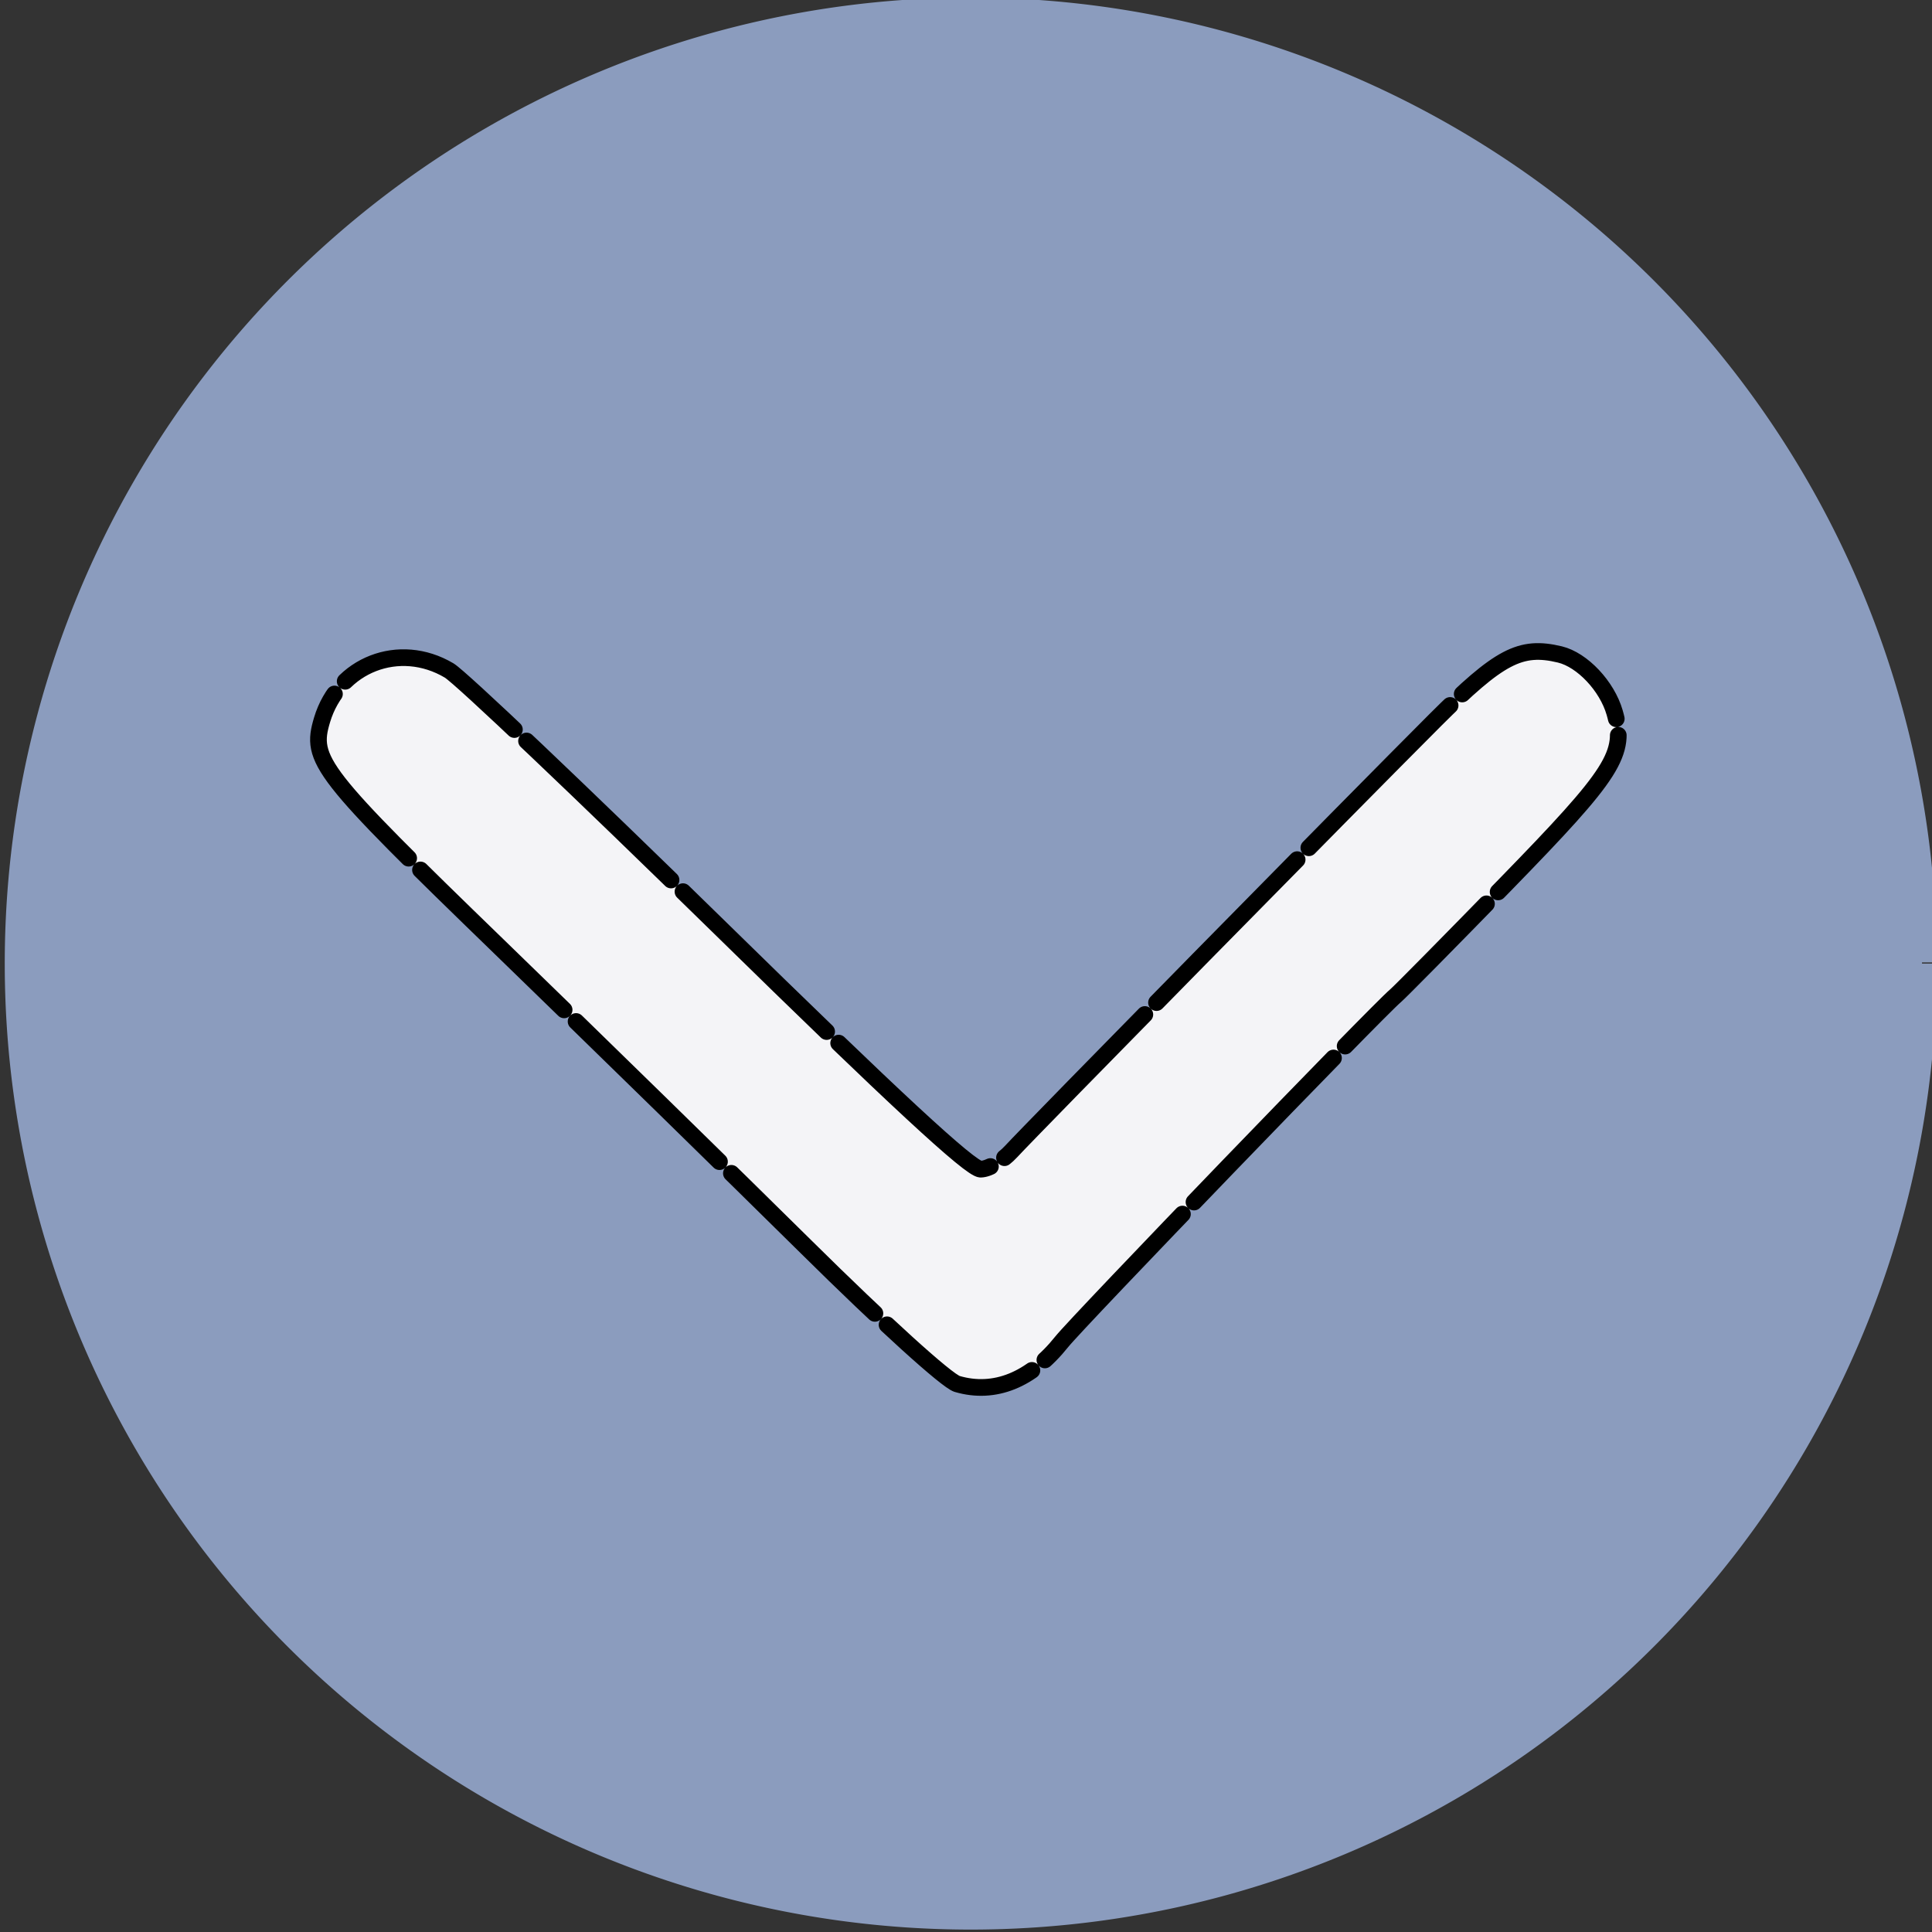 <?xml version="1.0" encoding="UTF-8" standalone="no"?>
<!-- Created with Inkscape (http://www.inkscape.org/) -->

<svg
   version="1.1"
   id="svg2"
   width="25.6"
   height="25.6"
   viewBox="0 0 25.6 25.6"
   sodipodi:docname="go-down.svg"
   inkscape:version="1.1 (c4e8f9ed74, 2021-05-24)"
   xmlns:inkscape="http://www.inkscape.org/namespaces/inkscape"
   xmlns:sodipodi="http://sodipodi.sourceforge.net/DTD/sodipodi-0.dtd"
   xmlns="http://www.w3.org/2000/svg"
   xmlns:svg="http://www.w3.org/2000/svg">
  <rect x="0" y="0" width="25.6" height="25.6" fill="#333333" stroke="none"/>
  <defs
     id="defs6">
    <marker
       style="overflow:visible"
       id="DiamondL"
       refX="0.0"
       refY="0.0"
       orient="auto"
       inkscape:stockid="DiamondL"
       inkscape:isstock="true">
      <path
         transform="scale(0.8)"
         style="fill-rule:evenodd;fill:context-stroke;stroke:context-stroke;stroke-width:1.0pt"
         d="M 0,-7.071 L -7.071,0 L 0,7.071 L 7.071,0 L 0,-7.071 z "
         id="path10266" />
    </marker>
    <marker
       style="overflow:visible"
       id="Tail"
       refX="0.0"
       refY="0.0"
       orient="auto"
       inkscape:stockid="Tail"
       inkscape:isstock="true">
      <g
         transform="scale(-1.2)"
         id="g10235">
        <path
           style="fill:none;fill-rule:evenodd;stroke:context-stroke;stroke-width:0.8;stroke-linecap:round"
           d="M -3.805,-3.959 L 0.544,0"
           id="path10223" />
        <path
           style="fill:none;fill-rule:evenodd;stroke:context-stroke;stroke-width:0.8;stroke-linecap:round"
           d="M -1.287,-3.959 L 3.062,0"
           id="path10225" />
        <path
           style="fill:none;fill-rule:evenodd;stroke:context-stroke;stroke-width:0.8;stroke-linecap:round"
           d="M 1.305,-3.959 L 5.654,0"
           id="path10227" />
        <path
           style="fill:none;fill-rule:evenodd;stroke:context-stroke;stroke-width:0.8;stroke-linecap:round"
           d="M -3.805,4.178 L 0.544,0.22"
           id="path10229" />
        <path
           style="fill:none;fill-rule:evenodd;stroke:context-stroke;stroke-width:0.8;stroke-linecap:round"
           d="M -1.287,4.178 L 3.062,0.22"
           id="path10231" />
        <path
           style="fill:none;fill-rule:evenodd;stroke:context-stroke;stroke-width:0.8;stroke-linecap:round"
           d="M 1.305,4.178 L 5.654,0.22"
           id="path10233" />
      </g>
    </marker>
    <marker
       style="overflow:visible"
       id="Arrow1Lstart"
       refX="0.0"
       refY="0.0"
       orient="auto"
       inkscape:stockid="Arrow1Lstart"
       inkscape:isstock="true">
      <path
         transform="scale(0.8) translate(12.5,0)"
         style="fill-rule:evenodd;fill:context-stroke;stroke:context-stroke;stroke-width:1.0pt"
         d="M 0.0,0.0 L 5.0,-5.0 L -12.5,0.0 L 5.0,5.0 L 0.0,0.0 z "
         id="path10187" />
    </marker>
    <linearGradient
       id="linearGradient9778"
       inkscape:swatch="solid">
      <stop
         style="stop-color:#000000;stop-opacity:1;"
         offset="0"
         id="stop9776" />
    </linearGradient>
  </defs>
  <sodipodi:namedview
     id="namedview4"
     pagecolor="#ffffff"
     bordercolor="#666666"
     borderopacity="1.0"
     inkscape:pageshadow="2"
     inkscape:pageopacity="0.0"
     inkscape:pagecheckerboard="0"
     showgrid="false"
     inkscape:zoom="16"
     inkscape:cx="13.09375"
     inkscape:cy="13.84375"
     inkscape:window-width="1920"
     inkscape:window-height="1055"
     inkscape:window-x="0"
     inkscape:window-y="0"
     inkscape:window-maximized="1"
     inkscape:current-layer="g8" />
  <g
     inkscape:groupmode="layer"
     inkscape:label="Image"
     id="g8">
    <path
       style="fill:#8b9cbe;fill-rule:evenodd;stroke:#000000;stroke-width:0;stroke-linecap:round;stroke-linejoin:bevel;stroke-miterlimit:4;stroke-dasharray:0,0;stroke-dashoffset:0;paint-order:fill markers stroke"
       id="path5096"
       sodipodi:type="arc"
       sodipodi:cx="12.819943"
       sodipodi:cy="12.852658"
       sodipodi:rx="12.648215"
       sodipodi:ry="12.340476"
       sodipodi:start="0"
       sodipodi:end="6.2812552"
       sodipodi:arc-type="slice"
       d="M 25.468,12.853 A 12.648,12.34 0 0 1 12.826,25.193 12.648,12.34 0 0 1 0.172,12.865 12.648,12.34 0 0 1 12.802,0.512 12.648,12.34 0 0 1 25.468,12.829 l -12.648,0.024 z" />
    <path
       style="fill:#8b9cbe;fill-opacity:1;fill-rule:evenodd;stroke:#000000;stroke-width:0;stroke-linecap:round;stroke-linejoin:bevel;stroke-miterlimit:4;stroke-dasharray:none;stroke-dashoffset:1.3e-07;stroke-opacity:1;paint-order:fill markers stroke"
       id="path11151"
       sodipodi:type="arc"
       sodipodi:cx="12.862748"
       sodipodi:cy="12.768109"
       sodipodi:rx="12.8"
       sodipodi:ry="12.8"
       sodipodi:start="0"
       sodipodi:end="6.2819287"
       sodipodi:arc-type="slice"
       d="m 25.663,12.768 a 12.8,12.8 0 0 1 -12.796,12.8 A 12.8,12.8 0 0 1 0.063,12.776 12.8,12.8 0 0 1 12.851,-0.032 12.8,12.8 0 0 1 25.663,12.752 l -12.8,0.016 z" />
    <path
       style="fill:#f4f4f7;fill-opacity:1;fill-rule:evenodd;stroke:#000000;stroke-width:0.221;stroke-linecap:round;stroke-linejoin:bevel;stroke-miterlimit:4;stroke-dasharray:2.657, 0.221;stroke-dashoffset:1.439;stroke-opacity:1;paint-order:fill markers stroke"
       d="M 12.683,18.338 C 12.546,18.297 11.713,17.542 10.685,16.525 9.716,15.567 7.893,13.784 6.634,12.564 4.227,10.231 4.106,10.076 4.268,9.537 4.488,8.805 5.292,8.493 5.951,8.884 c 0.152,0.09 1.756,1.614 3.565,3.386 2.336,2.289 3.344,3.222 3.478,3.222 0.104,0 0.287,-0.106 0.405,-0.235 0.263,-0.287 4.497,-4.594 5.621,-5.718 0.848,-0.847 1.126,-0.993 1.65,-0.867 0.297,0.072 0.624,0.419 0.725,0.77 0.157,0.545 -0.003,0.795 -1.448,2.278 -0.745,0.764 -1.399,1.427 -1.454,1.473 -0.245,0.206 -4.208,4.314 -4.426,4.588 -0.404,0.506 -0.89,0.702 -1.384,0.557 z"
       id="use3468" />
  </g>
</svg>
